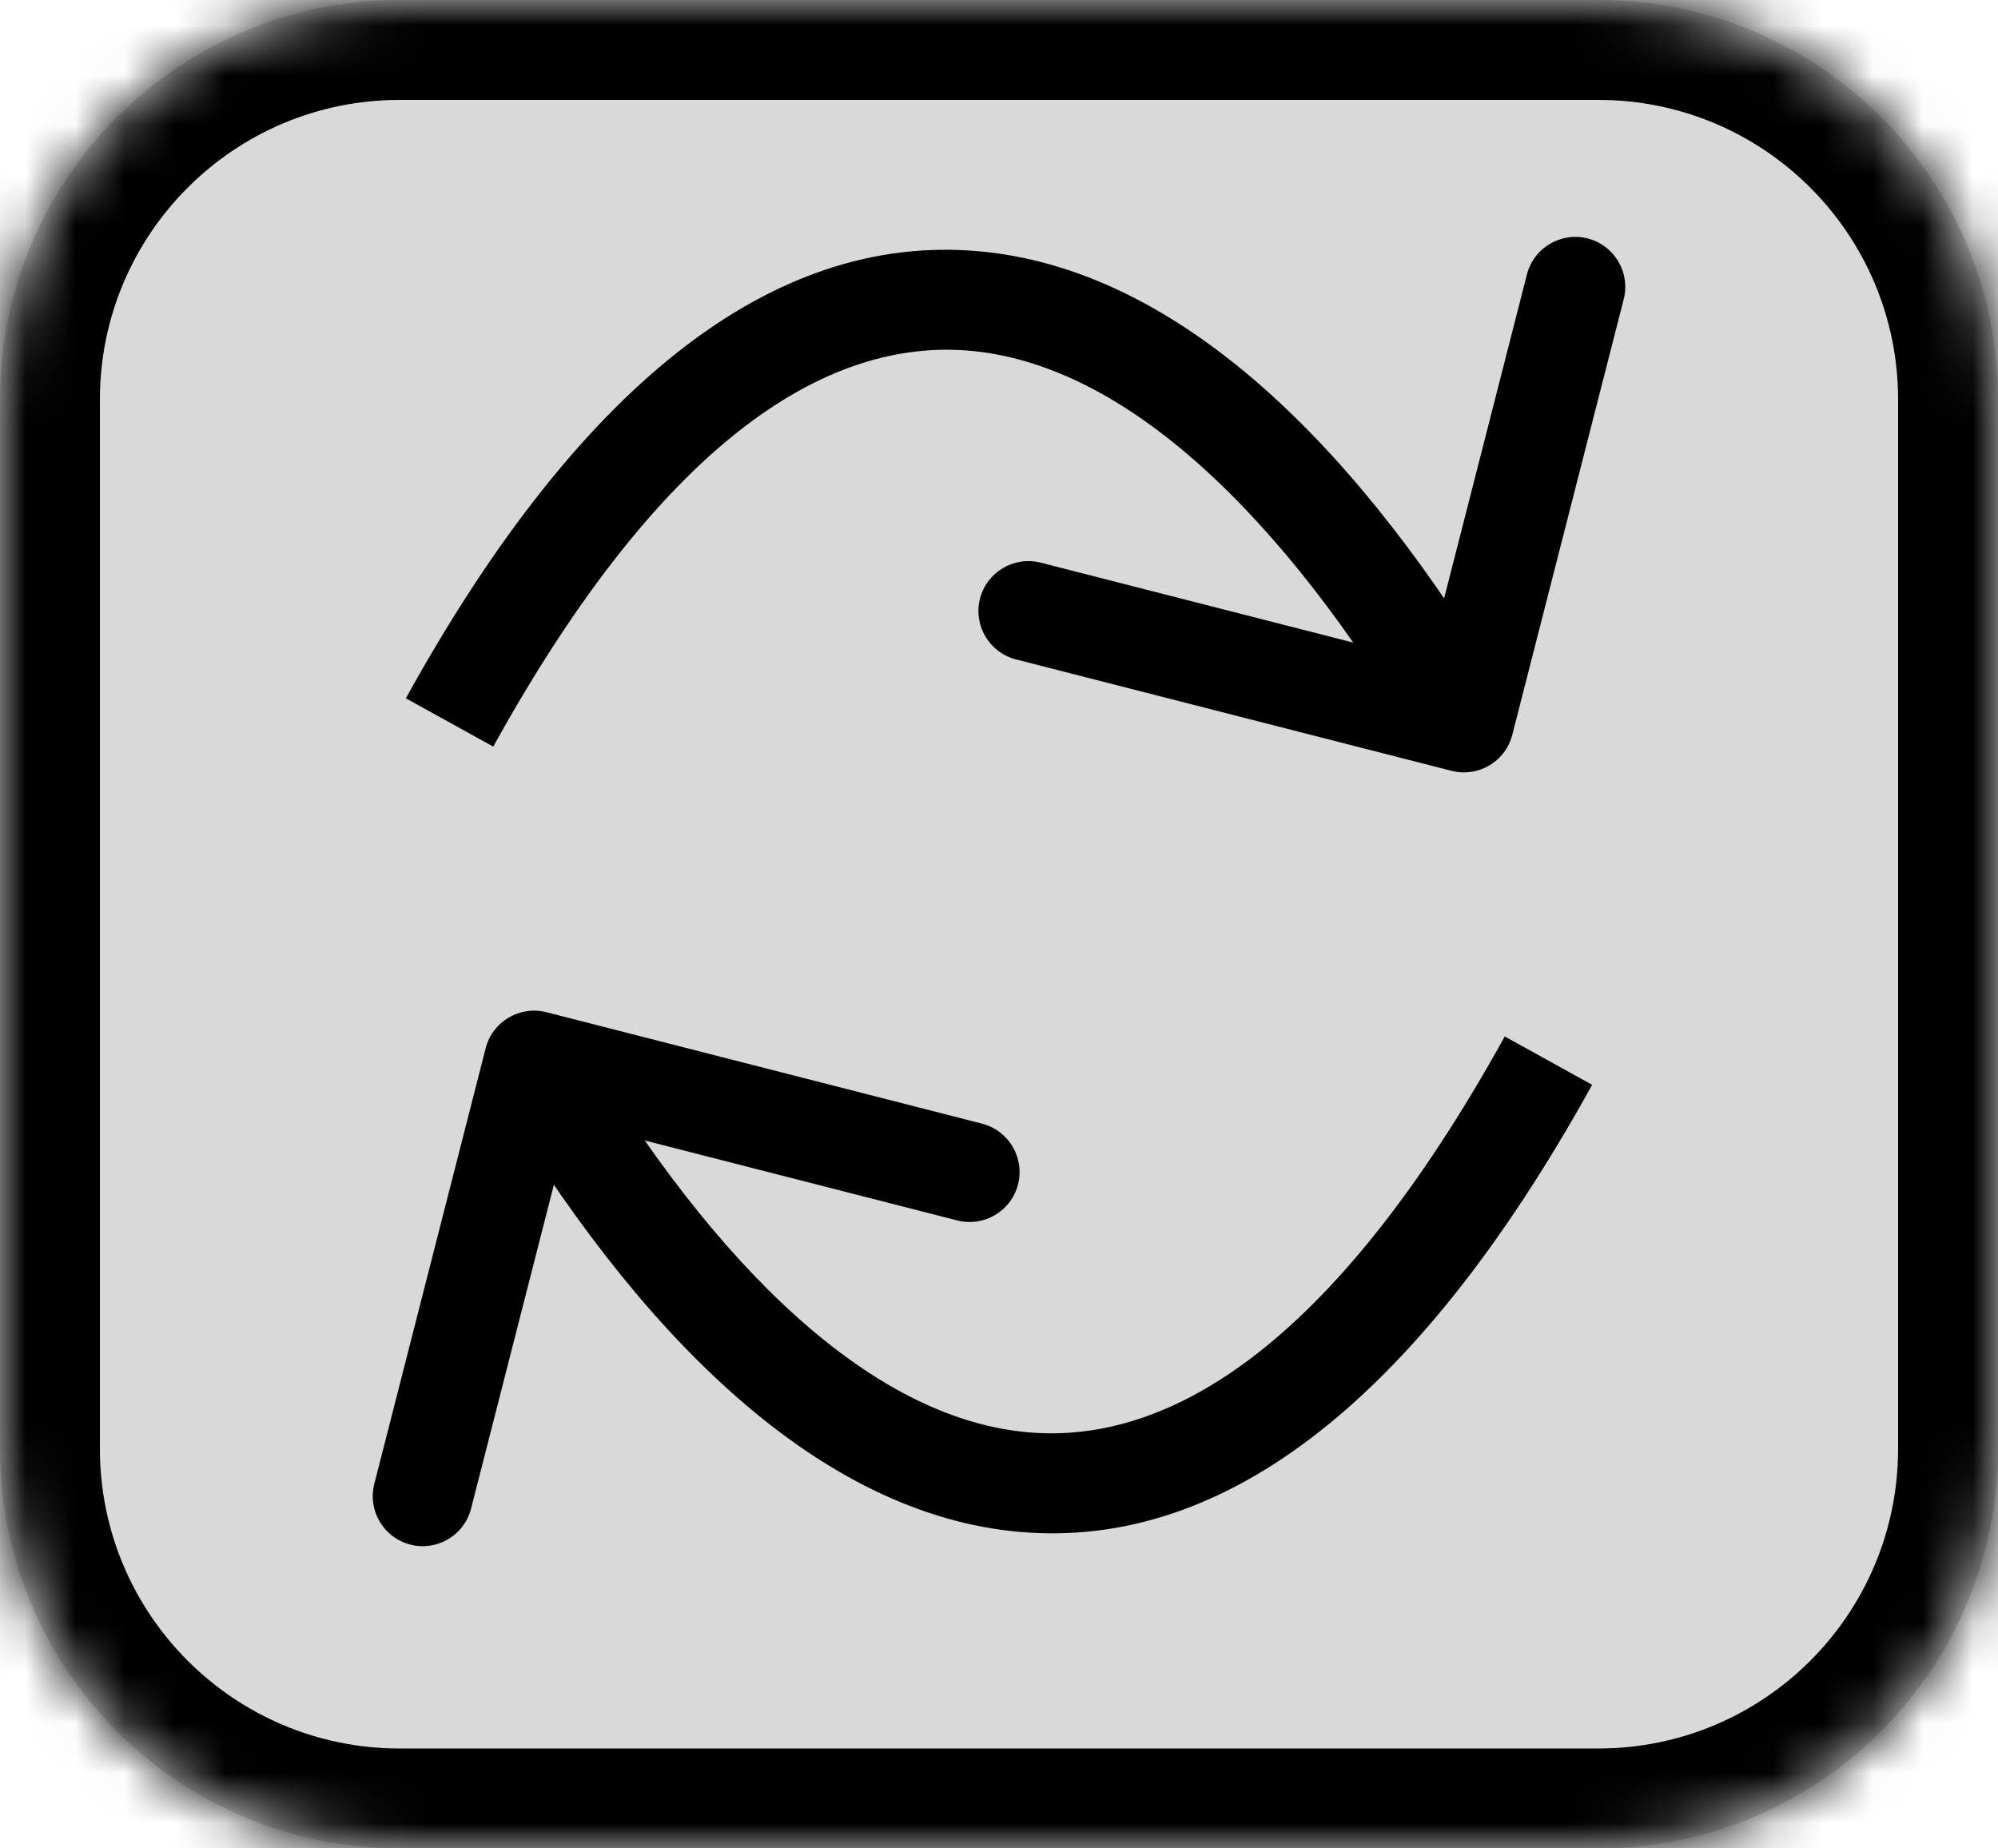 <svg width="40" height="37" viewBox="0 0 40 37" fill="none" xmlns="http://www.w3.org/2000/svg">
<mask id="path-1-inside-1_401_13" fill="white">
<path d="M0 8C0 3.582 3.582 0 8 0H32C36.418 0 40 3.582 40 8V29C40 33.418 36.418 37 32 37H8C3.582 37 0 33.418 0 29V8Z"/>
</mask>
<path d="M0 8C0 3.582 3.582 0 8 0H32C36.418 0 40 3.582 40 8V29C40 33.418 36.418 37 32 37H8C3.582 37 0 33.418 0 29V8Z" fill="#D9D9D9"/>
<path d="M29.06 15.43C29.595 15.567 30.14 15.244 30.276 14.709L32.507 5.99C32.643 5.455 32.321 4.91 31.785 4.773C31.25 4.637 30.706 4.959 30.569 5.494L28.587 13.245L20.836 11.263C20.301 11.126 19.756 11.449 19.619 11.984C19.483 12.519 19.805 13.063 20.341 13.2L29.06 15.43ZM10.94 20.262C10.405 20.125 9.86 20.448 9.723 20.983L7.494 29.702C7.357 30.237 7.679 30.782 8.215 30.919C8.75 31.056 9.294 30.733 9.431 30.198L11.413 22.447L19.164 24.43C19.699 24.566 20.244 24.244 20.381 23.709C20.517 23.174 20.195 22.629 19.659 22.492L10.94 20.262ZM9.875 14.945C13.366 8.633 16.709 6.715 19.547 7.034C21.014 7.199 22.524 7.966 24.045 9.33C25.565 10.693 27.048 12.61 28.447 14.971L30.168 13.952C28.703 11.481 27.1 9.383 25.381 7.841C23.662 6.3 21.779 5.273 19.77 5.047C15.655 4.584 11.708 7.498 8.125 13.978L9.875 14.945ZM30.125 20.747C26.634 27.059 23.291 28.977 20.453 28.658C18.986 28.493 17.476 27.726 15.955 26.362C14.435 24.999 12.952 23.082 11.553 20.721L9.832 21.741C11.297 24.212 12.9 26.31 14.62 27.851C16.338 29.392 18.221 30.42 20.23 30.646C24.345 31.108 28.292 28.194 31.875 21.715L30.125 20.747ZM2 8C2 4.686 4.686 2 8 2V-2C2.477 -2 -2 2.477 -2 8H2ZM8 2H32V-2H8V2ZM32 2C35.314 2 38 4.686 38 8H42C42 2.477 37.523 -2 32 -2V2ZM38 8V29H42V8H38ZM38 29C38 32.314 35.314 35 32 35V39C37.523 39 42 34.523 42 29H38ZM32 35H8V39H32V35ZM8 35C4.686 35 2 32.314 2 29H-2C-2 34.523 2.477 39 8 39V35ZM2 29V8H-2V29H2Z" fill="black" mask="url(#path-1-inside-1_401_13)"/>
</svg>
